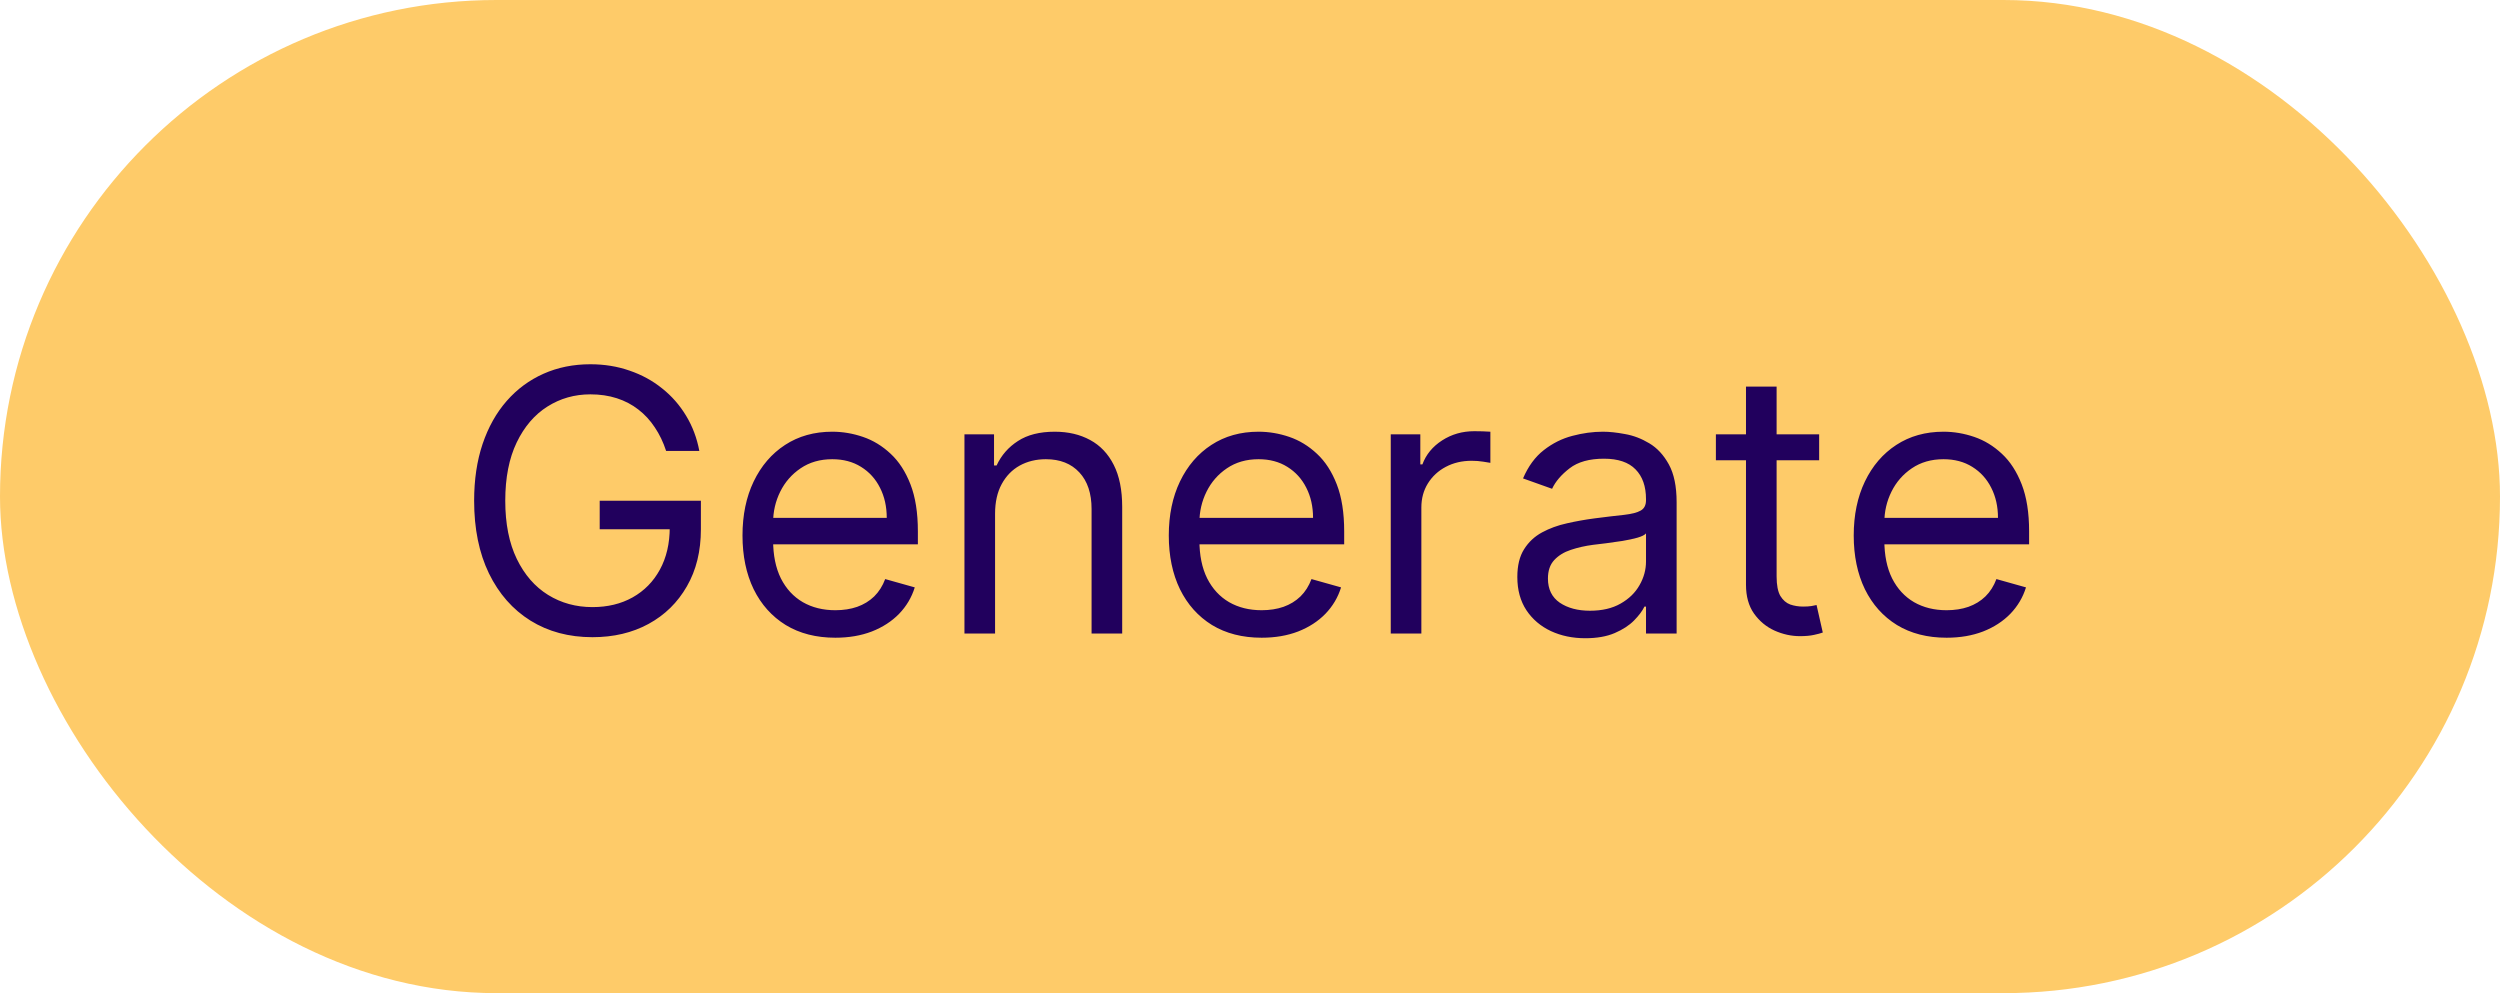 <svg width="219" height="87" viewBox="0 0 219 87" fill="none" xmlns="http://www.w3.org/2000/svg">
<g clip-path="url(#clip0_2_413)">
<rect width="219" height="87" rx="43.5" fill="#FECB69"/>
<path d="M58.352 39.5C58.102 38.735 57.773 38.049 57.364 37.443C56.962 36.83 56.481 36.307 55.92 35.875C55.367 35.443 54.739 35.114 54.034 34.886C53.33 34.659 52.557 34.545 51.716 34.545C50.337 34.545 49.083 34.901 47.955 35.614C46.826 36.326 45.928 37.375 45.261 38.761C44.595 40.148 44.261 41.849 44.261 43.864C44.261 45.879 44.599 47.58 45.273 48.966C45.947 50.352 46.86 51.401 48.011 52.114C49.163 52.826 50.458 53.182 51.898 53.182C53.231 53.182 54.405 52.898 55.42 52.33C56.443 51.754 57.239 50.943 57.807 49.898C58.383 48.845 58.67 47.606 58.67 46.182L59.534 46.364H52.534V43.864H61.398V46.364C61.398 48.28 60.989 49.947 60.17 51.364C59.36 52.78 58.239 53.879 56.807 54.659C55.383 55.432 53.746 55.818 51.898 55.818C49.837 55.818 48.026 55.333 46.466 54.364C44.913 53.394 43.701 52.015 42.83 50.227C41.966 48.439 41.534 46.318 41.534 43.864C41.534 42.023 41.78 40.367 42.273 38.898C42.773 37.42 43.477 36.163 44.386 35.125C45.295 34.087 46.371 33.292 47.614 32.739C48.856 32.186 50.224 31.909 51.716 31.909C52.943 31.909 54.087 32.095 55.148 32.466C56.216 32.83 57.167 33.349 58 34.023C58.841 34.689 59.542 35.489 60.102 36.42C60.663 37.345 61.049 38.371 61.261 39.5H58.352ZM73.179 55.864C71.497 55.864 70.046 55.492 68.827 54.75C67.615 54 66.679 52.955 66.02 51.614C65.368 50.265 65.043 48.697 65.043 46.909C65.043 45.121 65.368 43.545 66.02 42.182C66.679 40.811 67.596 39.742 68.77 38.977C69.952 38.205 71.331 37.818 72.906 37.818C73.815 37.818 74.713 37.97 75.599 38.273C76.486 38.576 77.293 39.068 78.02 39.75C78.747 40.424 79.327 41.318 79.758 42.432C80.19 43.545 80.406 44.917 80.406 46.545V47.682H66.952V45.364H77.679C77.679 44.379 77.482 43.5 77.088 42.727C76.702 41.955 76.149 41.345 75.429 40.898C74.717 40.451 73.876 40.227 72.906 40.227C71.838 40.227 70.914 40.492 70.133 41.023C69.361 41.545 68.766 42.227 68.349 43.068C67.933 43.909 67.724 44.811 67.724 45.773V47.318C67.724 48.636 67.952 49.754 68.406 50.67C68.868 51.58 69.508 52.273 70.327 52.75C71.145 53.22 72.096 53.455 73.179 53.455C73.883 53.455 74.52 53.356 75.088 53.159C75.664 52.955 76.16 52.651 76.577 52.25C76.993 51.841 77.315 51.333 77.543 50.727L80.133 51.455C79.861 52.333 79.403 53.106 78.758 53.773C78.115 54.432 77.319 54.947 76.372 55.318C75.425 55.682 74.361 55.864 73.179 55.864ZM87.168 45V55.5H84.486V38.045H87.077V40.773H87.304C87.713 39.886 88.334 39.174 89.168 38.636C90.001 38.091 91.077 37.818 92.395 37.818C93.577 37.818 94.611 38.061 95.497 38.545C96.383 39.023 97.073 39.75 97.565 40.727C98.058 41.697 98.304 42.924 98.304 44.409V55.5H95.622V44.591C95.622 43.22 95.266 42.151 94.554 41.386C93.842 40.614 92.865 40.227 91.622 40.227C90.766 40.227 90.001 40.413 89.327 40.784C88.66 41.155 88.133 41.697 87.747 42.409C87.361 43.121 87.168 43.985 87.168 45ZM110.523 55.864C108.841 55.864 107.39 55.492 106.17 54.75C104.958 54 104.023 52.955 103.364 51.614C102.712 50.265 102.386 48.697 102.386 46.909C102.386 45.121 102.712 43.545 103.364 42.182C104.023 40.811 104.939 39.742 106.114 38.977C107.295 38.205 108.674 37.818 110.25 37.818C111.159 37.818 112.057 37.97 112.943 38.273C113.83 38.576 114.636 39.068 115.364 39.75C116.091 40.424 116.67 41.318 117.102 42.432C117.534 43.545 117.75 44.917 117.75 46.545V47.682H104.295V45.364H115.023C115.023 44.379 114.826 43.5 114.432 42.727C114.045 41.955 113.492 41.345 112.773 40.898C112.061 40.451 111.22 40.227 110.25 40.227C109.182 40.227 108.258 40.492 107.477 41.023C106.705 41.545 106.11 42.227 105.693 43.068C105.277 43.909 105.068 44.811 105.068 45.773V47.318C105.068 48.636 105.295 49.754 105.75 50.67C106.212 51.58 106.852 52.273 107.67 52.75C108.489 53.22 109.439 53.455 110.523 53.455C111.227 53.455 111.864 53.356 112.432 53.159C113.008 52.955 113.504 52.651 113.92 52.25C114.337 51.841 114.659 51.333 114.886 50.727L117.477 51.455C117.205 52.333 116.746 53.106 116.102 53.773C115.458 54.432 114.663 54.947 113.716 55.318C112.769 55.682 111.705 55.864 110.523 55.864ZM121.83 55.5V38.045H124.42V40.682H124.602C124.92 39.818 125.496 39.117 126.33 38.58C127.163 38.042 128.102 37.773 129.148 37.773C129.345 37.773 129.591 37.776 129.886 37.784C130.182 37.792 130.405 37.803 130.557 37.818V40.545C130.466 40.523 130.258 40.489 129.932 40.443C129.614 40.39 129.277 40.364 128.92 40.364C128.072 40.364 127.314 40.542 126.648 40.898C125.989 41.246 125.466 41.731 125.08 42.352C124.701 42.966 124.511 43.667 124.511 44.455V55.5H121.83ZM138.872 55.909C137.766 55.909 136.762 55.701 135.861 55.284C134.959 54.86 134.243 54.25 133.713 53.455C133.183 52.651 132.918 51.682 132.918 50.545C132.918 49.545 133.115 48.735 133.509 48.114C133.902 47.485 134.429 46.992 135.088 46.636C135.747 46.28 136.474 46.015 137.27 45.841C138.073 45.659 138.88 45.515 139.69 45.409C140.751 45.273 141.611 45.17 142.27 45.102C142.937 45.026 143.421 44.901 143.724 44.727C144.035 44.553 144.19 44.25 144.19 43.818V43.727C144.19 42.606 143.884 41.735 143.27 41.114C142.664 40.492 141.743 40.182 140.509 40.182C139.228 40.182 138.224 40.462 137.497 41.023C136.77 41.583 136.259 42.182 135.963 42.818L133.418 41.909C133.872 40.849 134.478 40.023 135.236 39.432C136.001 38.833 136.834 38.417 137.736 38.182C138.645 37.939 139.539 37.818 140.418 37.818C140.978 37.818 141.622 37.886 142.349 38.023C143.084 38.151 143.793 38.42 144.474 38.83C145.164 39.239 145.736 39.856 146.19 40.682C146.645 41.508 146.872 42.614 146.872 44V55.5H144.19V53.136H144.054C143.872 53.515 143.569 53.92 143.145 54.352C142.721 54.784 142.156 55.151 141.452 55.455C140.747 55.758 139.887 55.909 138.872 55.909ZM139.281 53.5C140.342 53.5 141.236 53.292 141.963 52.875C142.698 52.458 143.251 51.92 143.622 51.261C144.001 50.602 144.19 49.909 144.19 49.182V46.727C144.077 46.864 143.827 46.989 143.44 47.102C143.062 47.208 142.622 47.303 142.122 47.386C141.63 47.462 141.149 47.53 140.679 47.591C140.217 47.644 139.842 47.689 139.554 47.727C138.857 47.818 138.205 47.966 137.599 48.17C137.001 48.367 136.516 48.667 136.145 49.068C135.781 49.462 135.599 50 135.599 50.682C135.599 51.614 135.944 52.318 136.634 52.795C137.33 53.265 138.213 53.5 139.281 53.5ZM159.358 38.045V40.318H150.312V38.045H159.358ZM152.949 33.864H155.631V50.5C155.631 51.258 155.741 51.826 155.96 52.205C156.188 52.576 156.475 52.826 156.824 52.955C157.18 53.076 157.555 53.136 157.949 53.136C158.244 53.136 158.487 53.121 158.676 53.091C158.866 53.053 159.017 53.023 159.131 53L159.676 55.409C159.494 55.477 159.241 55.545 158.915 55.614C158.589 55.689 158.176 55.727 157.676 55.727C156.919 55.727 156.176 55.564 155.449 55.239C154.729 54.913 154.131 54.417 153.653 53.75C153.184 53.083 152.949 52.242 152.949 51.227V33.864ZM170.523 55.864C168.841 55.864 167.39 55.492 166.17 54.75C164.958 54 164.023 52.955 163.364 51.614C162.712 50.265 162.386 48.697 162.386 46.909C162.386 45.121 162.712 43.545 163.364 42.182C164.023 40.811 164.939 39.742 166.114 38.977C167.295 38.205 168.674 37.818 170.25 37.818C171.159 37.818 172.057 37.97 172.943 38.273C173.83 38.576 174.636 39.068 175.364 39.75C176.091 40.424 176.67 41.318 177.102 42.432C177.534 43.545 177.75 44.917 177.75 46.545V47.682H164.295V45.364H175.023C175.023 44.379 174.826 43.5 174.432 42.727C174.045 41.955 173.492 41.345 172.773 40.898C172.061 40.451 171.22 40.227 170.25 40.227C169.182 40.227 168.258 40.492 167.477 41.023C166.705 41.545 166.11 42.227 165.693 43.068C165.277 43.909 165.068 44.811 165.068 45.773V47.318C165.068 48.636 165.295 49.754 165.75 50.67C166.212 51.58 166.852 52.273 167.67 52.75C168.489 53.22 169.439 53.455 170.523 53.455C171.227 53.455 171.864 53.356 172.432 53.159C173.008 52.955 173.504 52.651 173.92 52.25C174.337 51.841 174.659 51.333 174.886 50.727L177.477 51.455C177.205 52.333 176.746 53.106 176.102 53.773C175.458 54.432 174.663 54.947 173.716 55.318C172.769 55.682 171.705 55.864 170.523 55.864Z" fill="#21005D"/>
</g>
<defs>
<clipPath id="clip0_2_413">
<rect width="219" height="87" rx="43.5" fill="white"/>
</clipPath>
</defs>
</svg>
